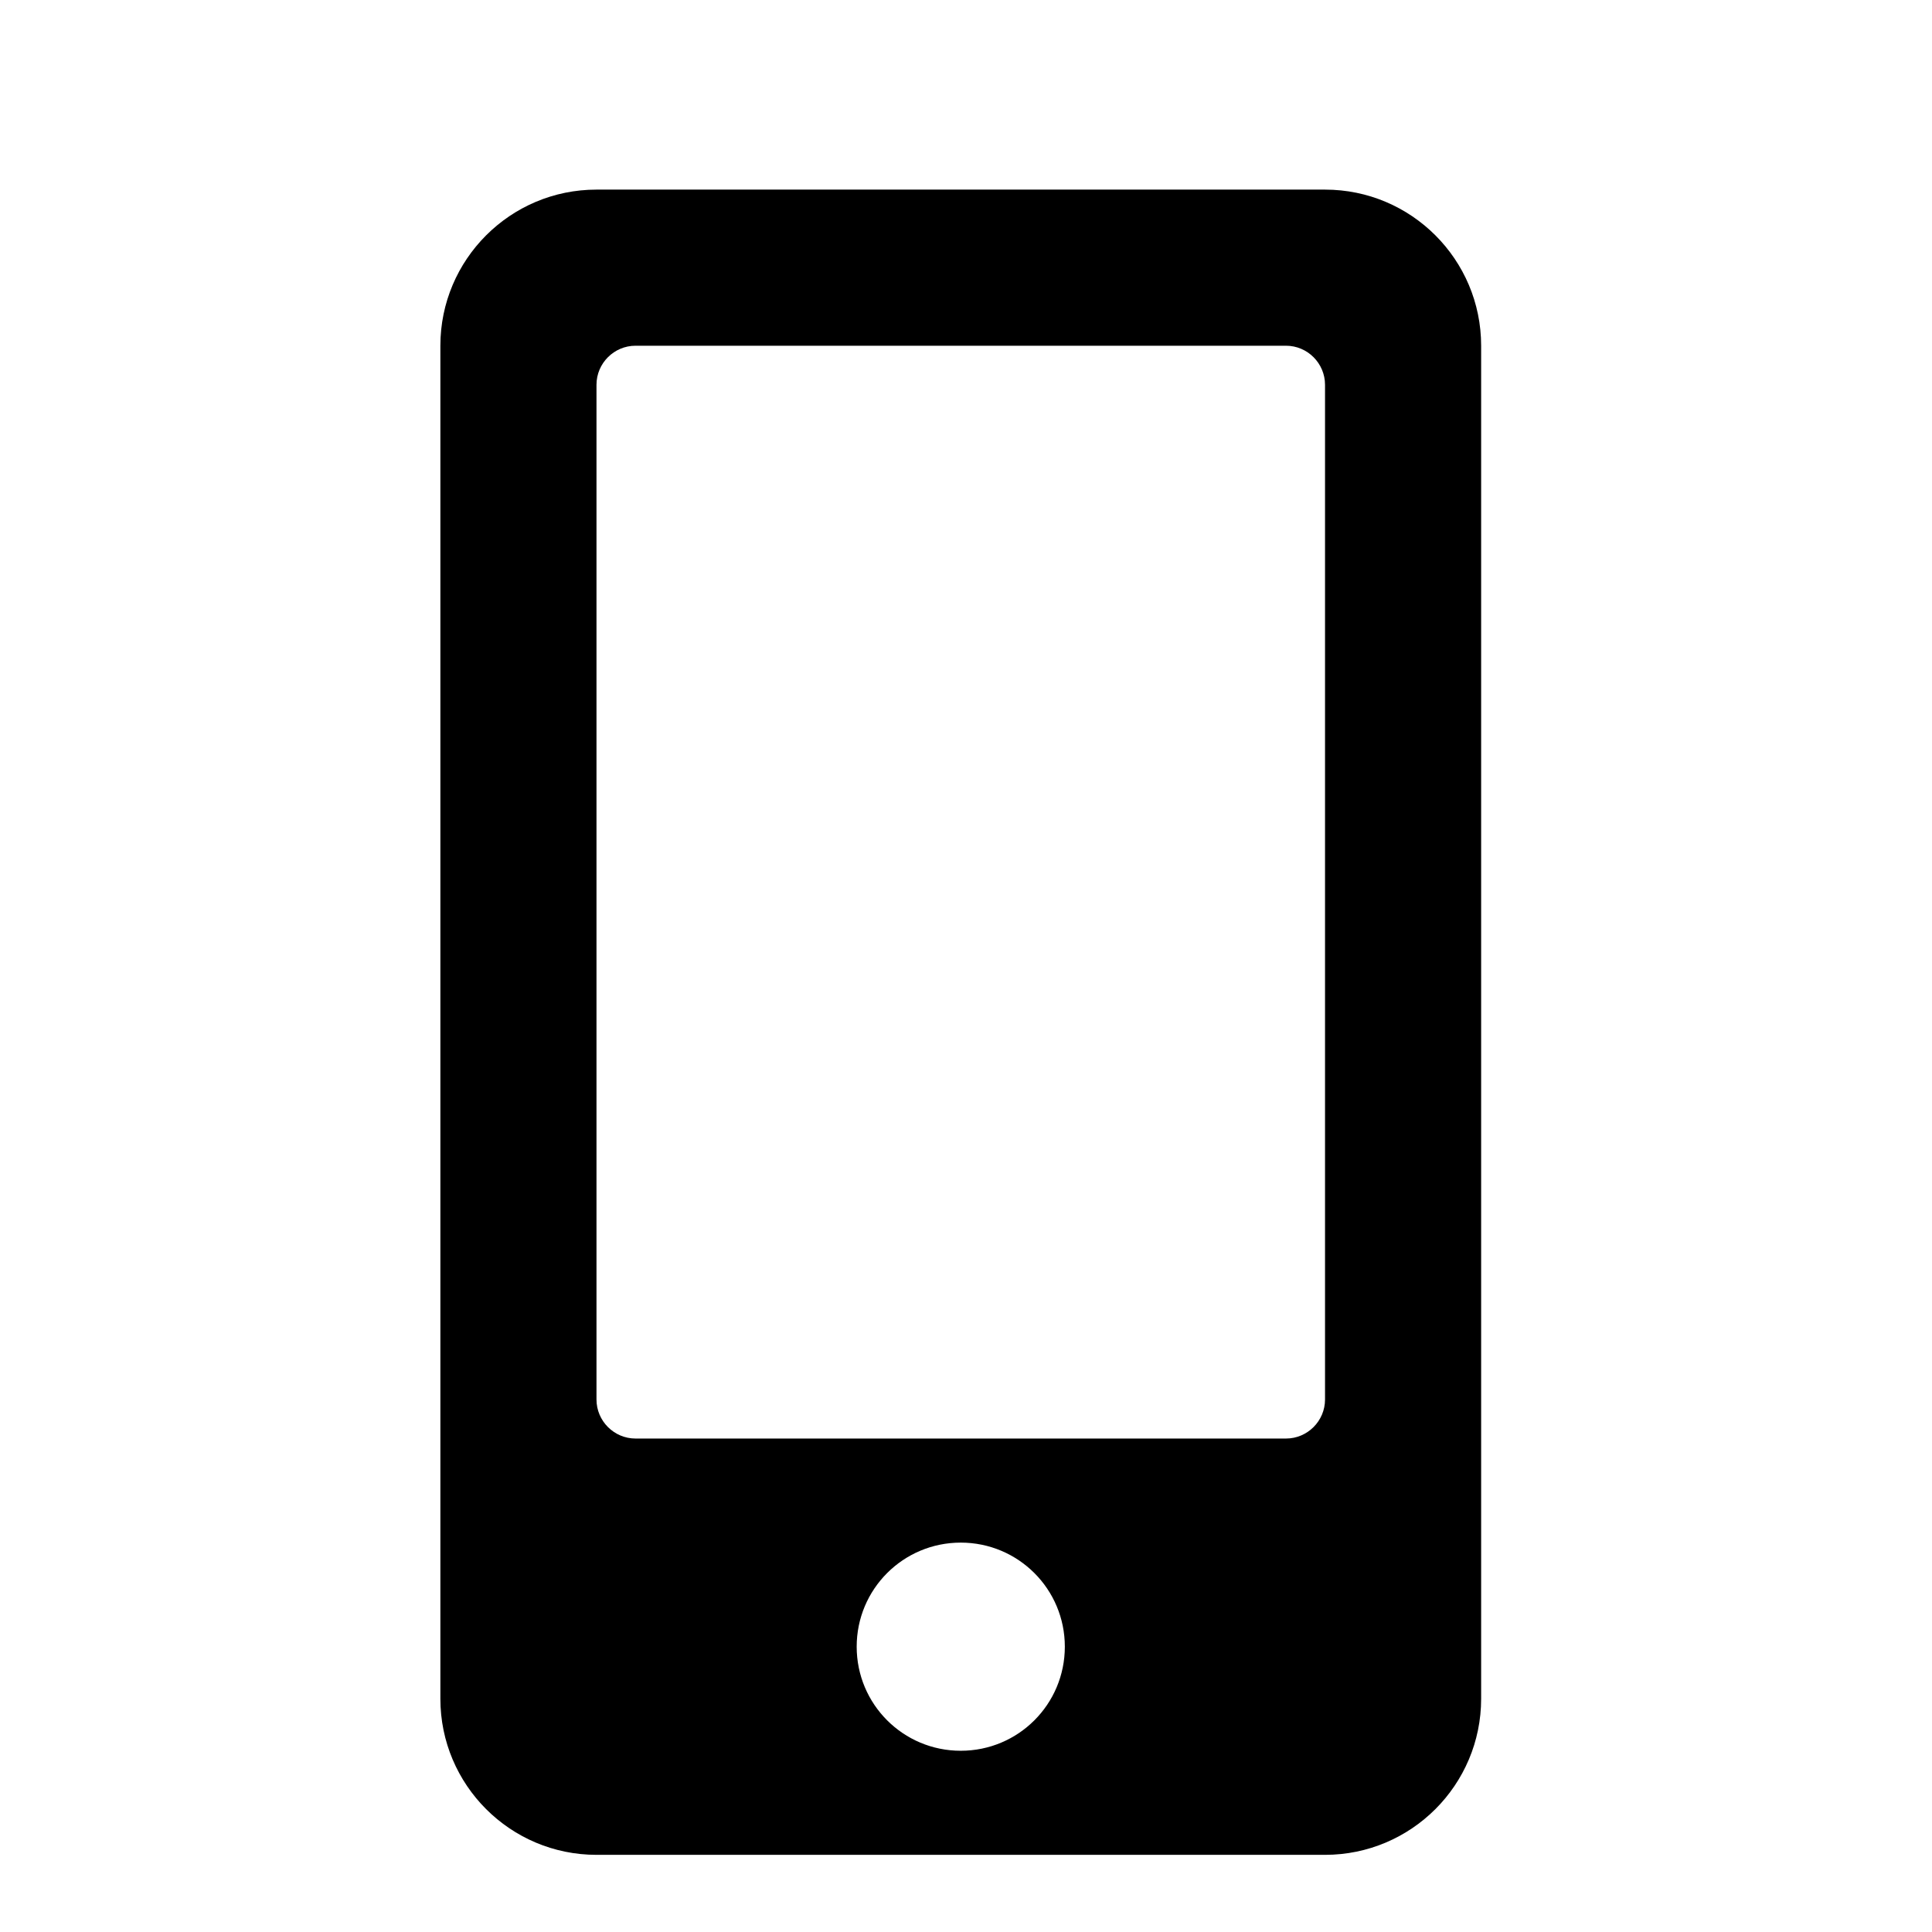 <?xml version="1.0" encoding="utf-8"?>
<!-- Generator: Adobe Illustrator 15.1.0, SVG Export Plug-In . SVG Version: 6.00 Build 0)  -->
<!DOCTYPE svg PUBLIC "-//W3C//DTD SVG 1.1//EN" "http://www.w3.org/Graphics/SVG/1.1/DTD/svg11.dtd">
<svg version="1.1" id="Слой_1" xmlns="http://www.w3.org/2000/svg" xmlns:xlink="http://www.w3.org/1999/xlink" x="0px" y="0px"
	 width="100%" height="100%" viewBox="0 0 1024 1024" style="enable-background:new 0 0 1024 1024;" xml:space="preserve">
<path d="M702.291,100.5h-386.14c-45.682,0-82.744,37.063-82.744,82.744V900.36
	c0,45.682,37.063,82.744,82.744,82.744h386.14c45.682,0,82.744-37.063,82.744-82.744V183.244
	C785.035,137.563,747.973,100.5,702.291,100.5z M509.221,927.941c-30.512,0-55.162-24.65-55.162-55.162
	c0-30.513,24.65-55.163,55.162-55.163c30.513,0,55.163,24.65,55.163,55.163C564.384,903.291,539.733,927.941,509.221,927.941z
	 M702.291,741.768c0,11.377-9.309,20.686-20.687,20.686H336.837c-11.377,0-20.686-9.309-20.686-20.686V203.93
	c0-11.377,9.309-20.686,20.686-20.686h344.767c11.378,0,20.687,9.309,20.687,20.686V741.768z"/>
</svg>
